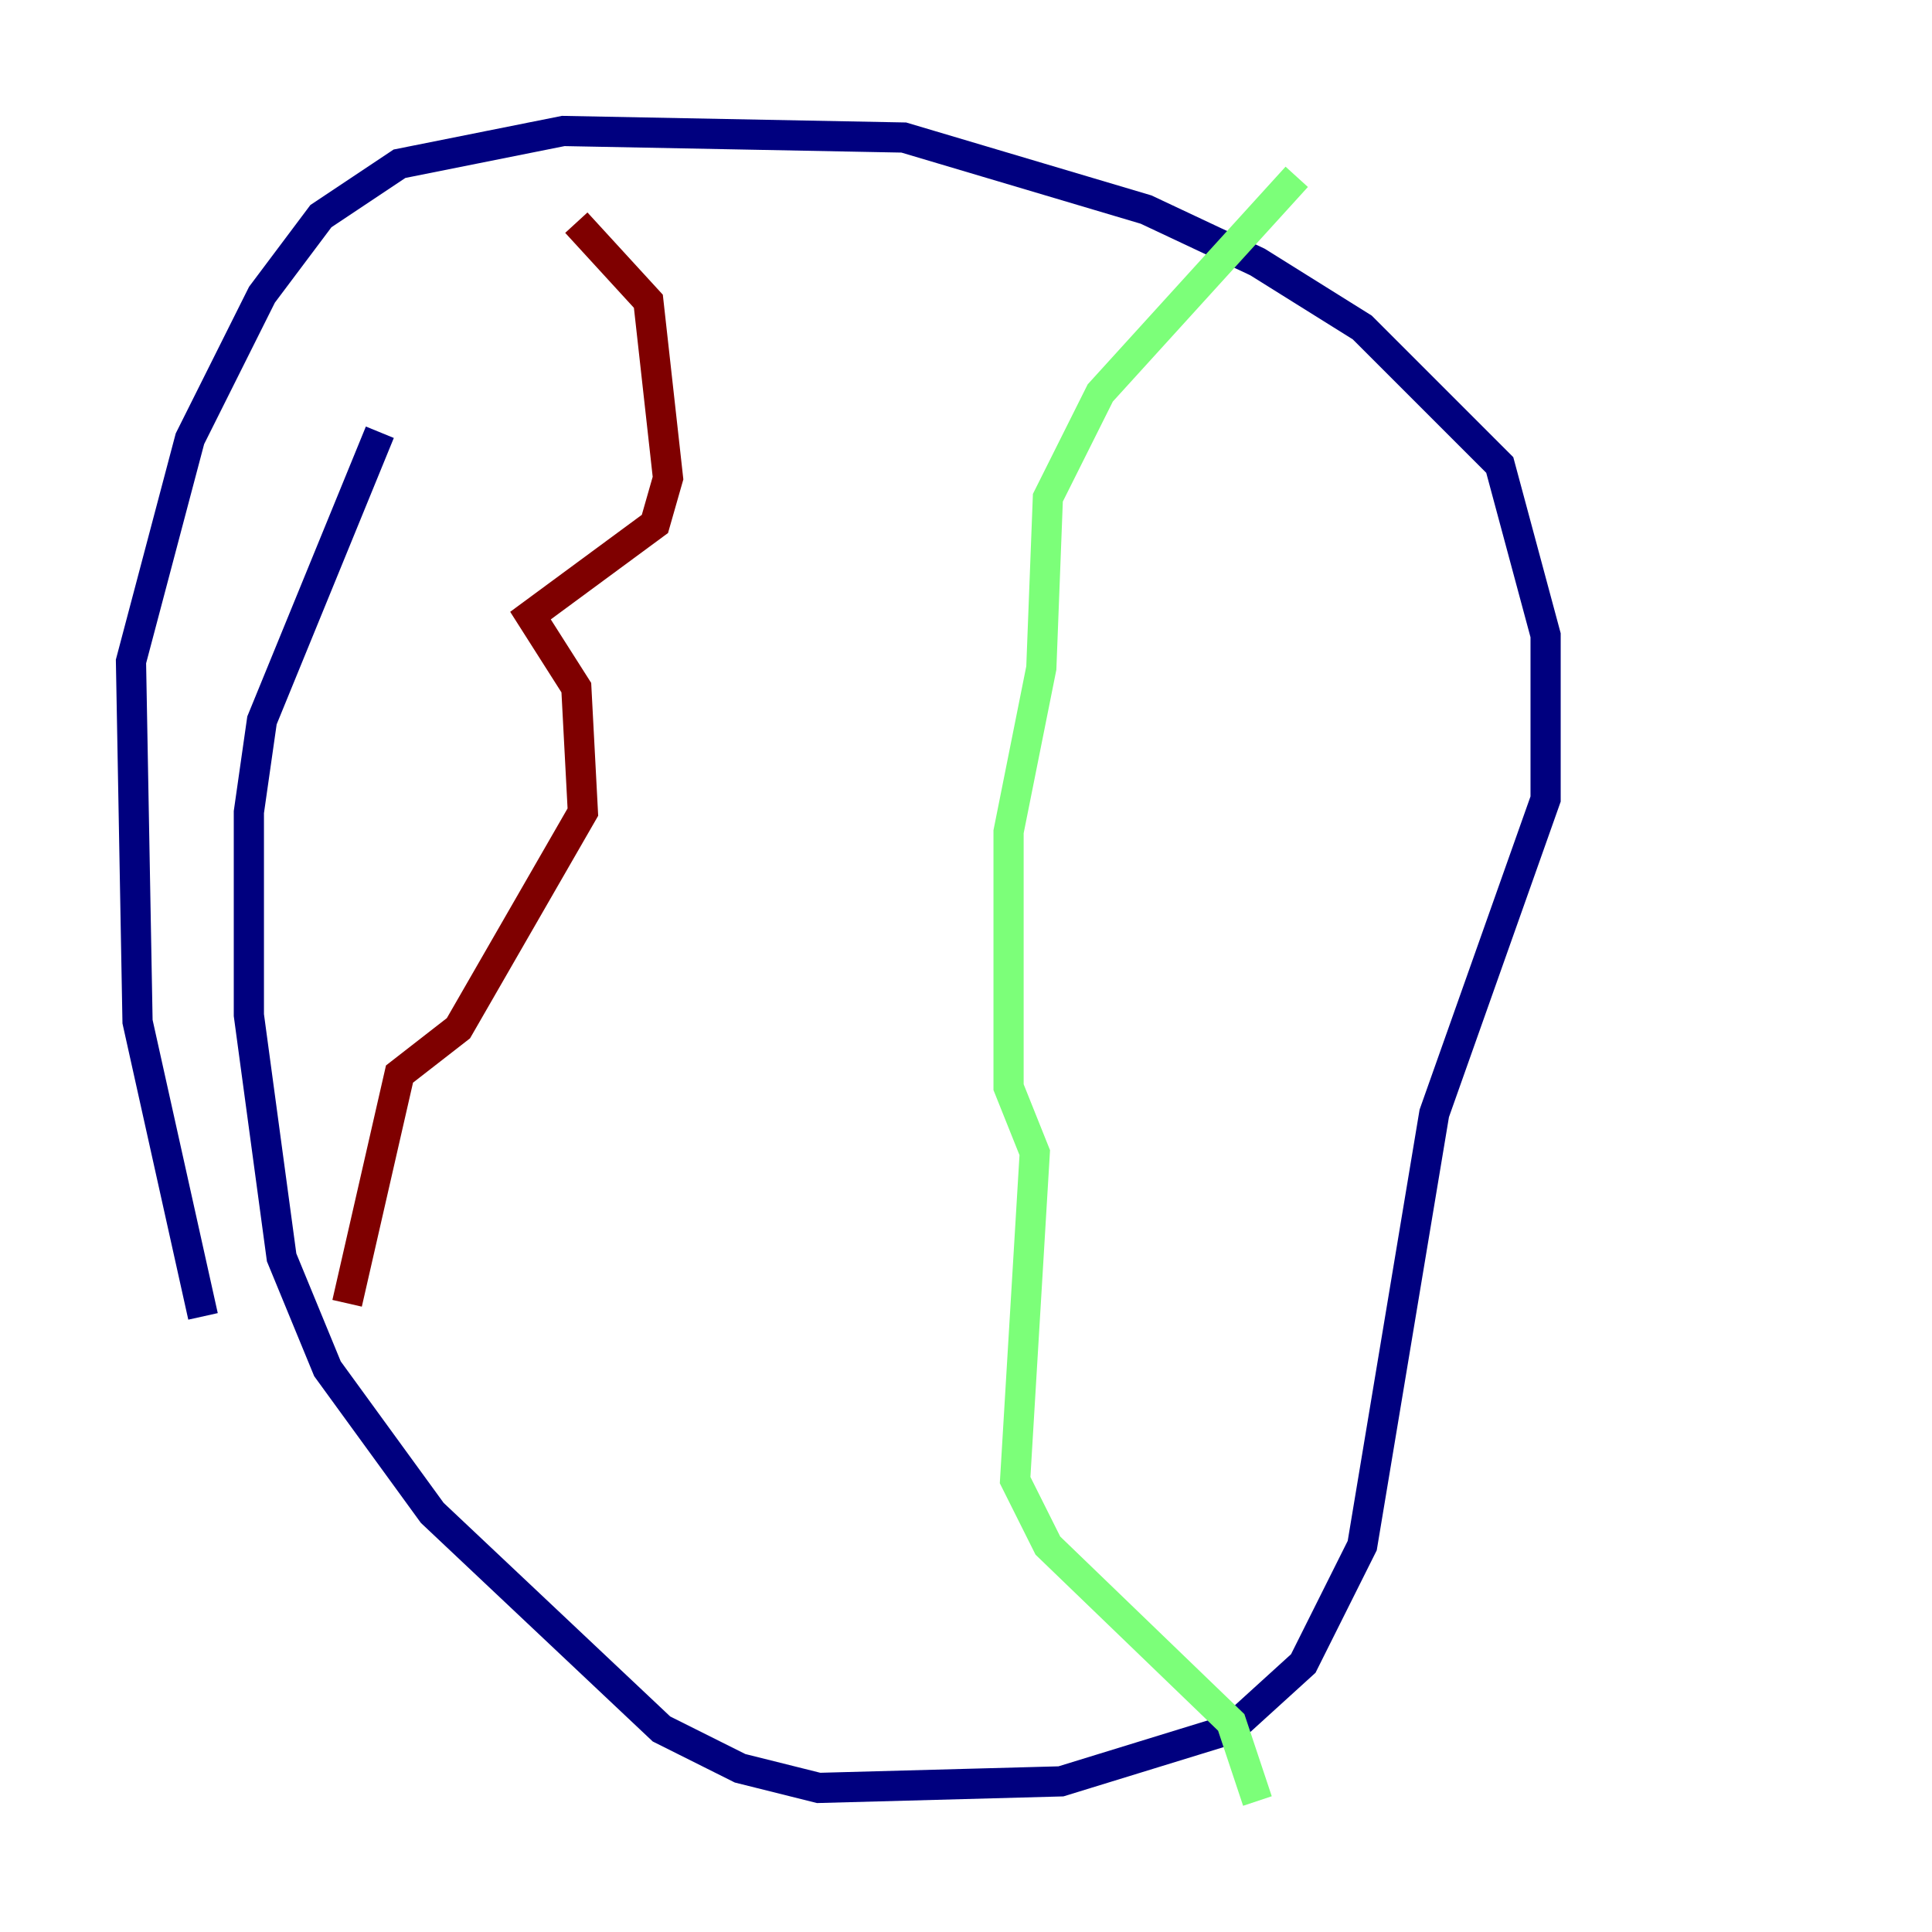 <?xml version="1.0" encoding="utf-8" ?>
<svg baseProfile="tiny" height="128" version="1.2" viewBox="0,0,128,128" width="128" xmlns="http://www.w3.org/2000/svg" xmlns:ev="http://www.w3.org/2001/xml-events" xmlns:xlink="http://www.w3.org/1999/xlink"><defs /><polyline fill="none" points="13.451,87.214 9.112,67.688 8.678,43.824 12.583,29.071 17.356,19.525 21.261,14.319 26.468,10.848 37.315,8.678 59.878,9.112 75.932,13.885 83.308,17.356 90.251,21.695 99.363,30.807 102.4,42.088 102.4,52.936 95.024,73.763 90.251,102.4 86.346,110.21 81.573,114.549 70.291,118.02 54.237,118.454 49.031,117.153 43.824,114.549 28.637,100.231 21.695,90.685 18.658,83.308 16.488,67.254 16.488,53.803 17.356,47.729 25.166,28.637" stroke="#00007f" stroke-width="2" /><polyline fill="none" points="85.912,11.715 72.895,26.034 69.424,32.976 68.99,44.258 66.82,55.105 66.82,72.027 68.556,76.366 67.254,98.061 69.424,102.4 81.573,114.115 83.308,119.322" stroke="#7cff79" stroke-width="2" /><polyline fill="none" points="38.183,14.752 42.956,19.959 44.258,31.675 43.39,34.712 35.146,40.786 38.183,45.559 38.617,53.803 30.373,68.122 26.468,71.159 22.997,86.346" stroke="#7f0000" stroke-width="2" /></svg>